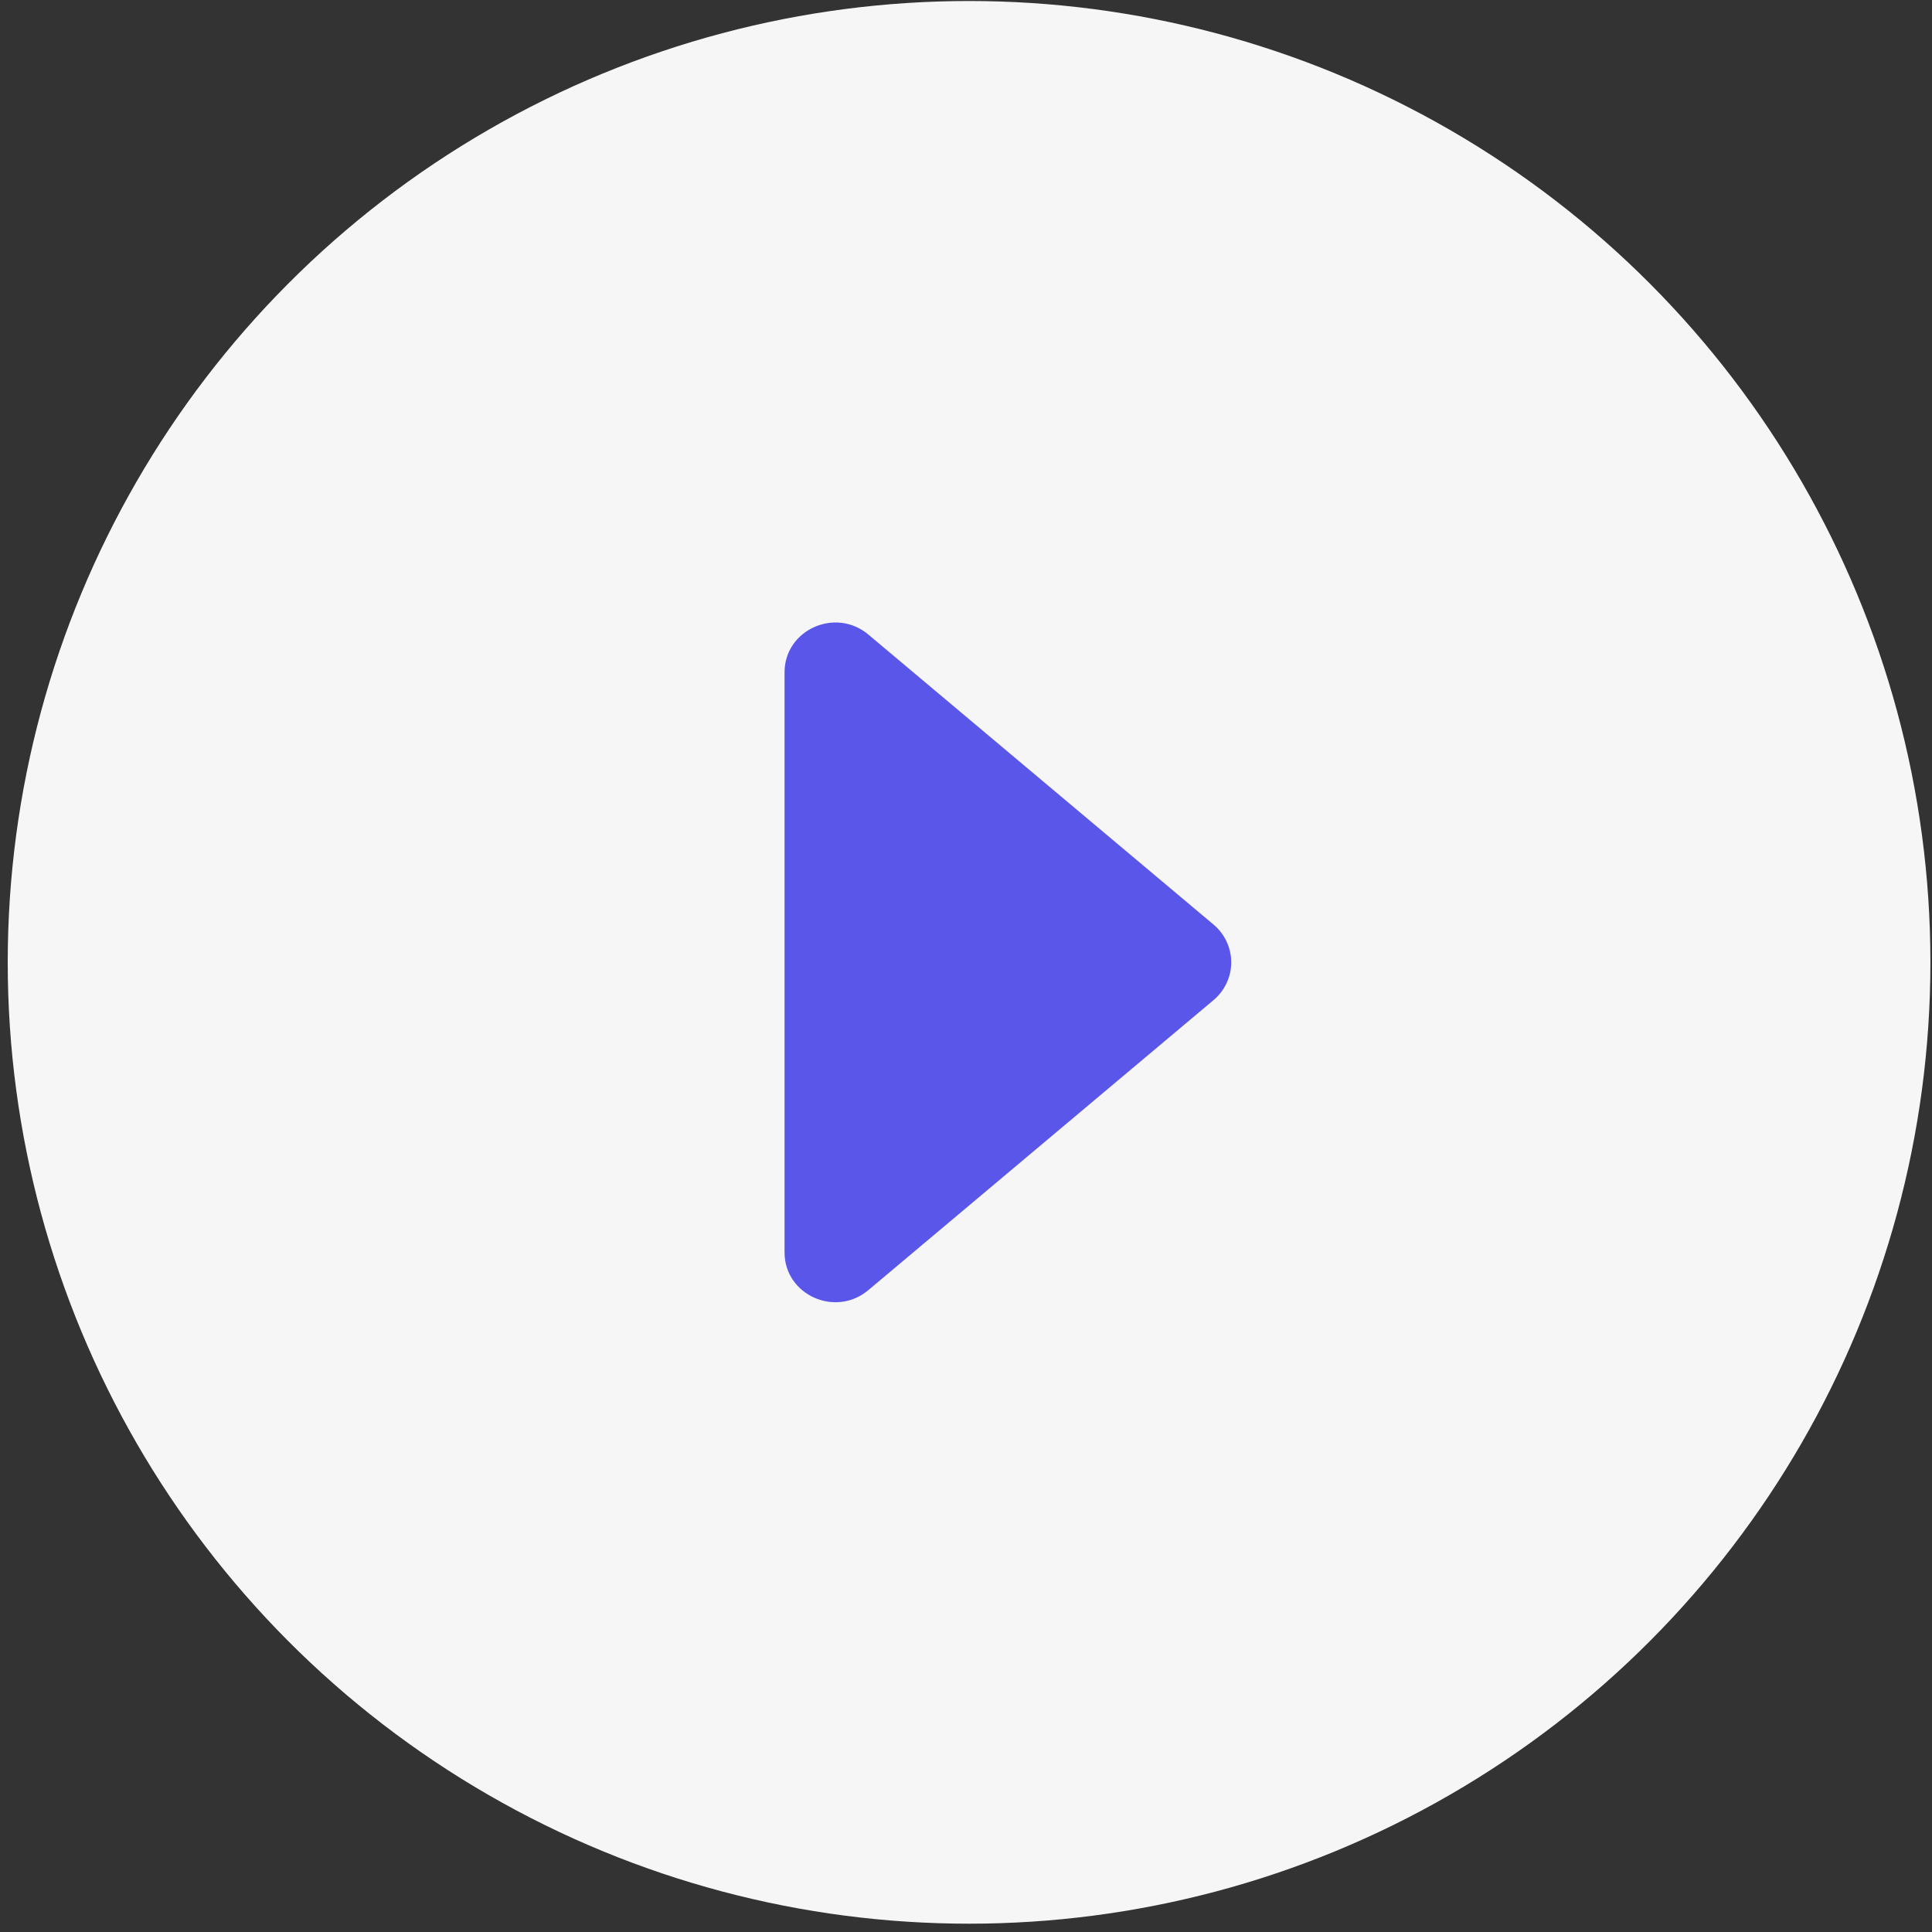 <svg width="90" height="90" viewBox="0 0 90 90" fill="none" xmlns="http://www.w3.org/2000/svg">
<rect x="0" y="0" width="90" height="90" fill="#333333" stroke="none"/>
<circle cx="45.143" cy="44.83" r="44.783" fill="#F6F6F6"/>
<path d="M40.452 60.098L56.53 46.59C56.789 46.372 56.996 46.102 57.139 45.798C57.282 45.494 57.355 45.164 57.355 44.829C57.355 44.495 57.282 44.164 57.139 43.86C56.996 43.556 56.789 43.286 56.53 43.069L40.452 29.561C38.917 28.271 36.547 29.34 36.547 31.321V58.341C36.547 60.322 38.917 61.391 40.452 60.098Z" fill="#5956E9"/>
</svg>
